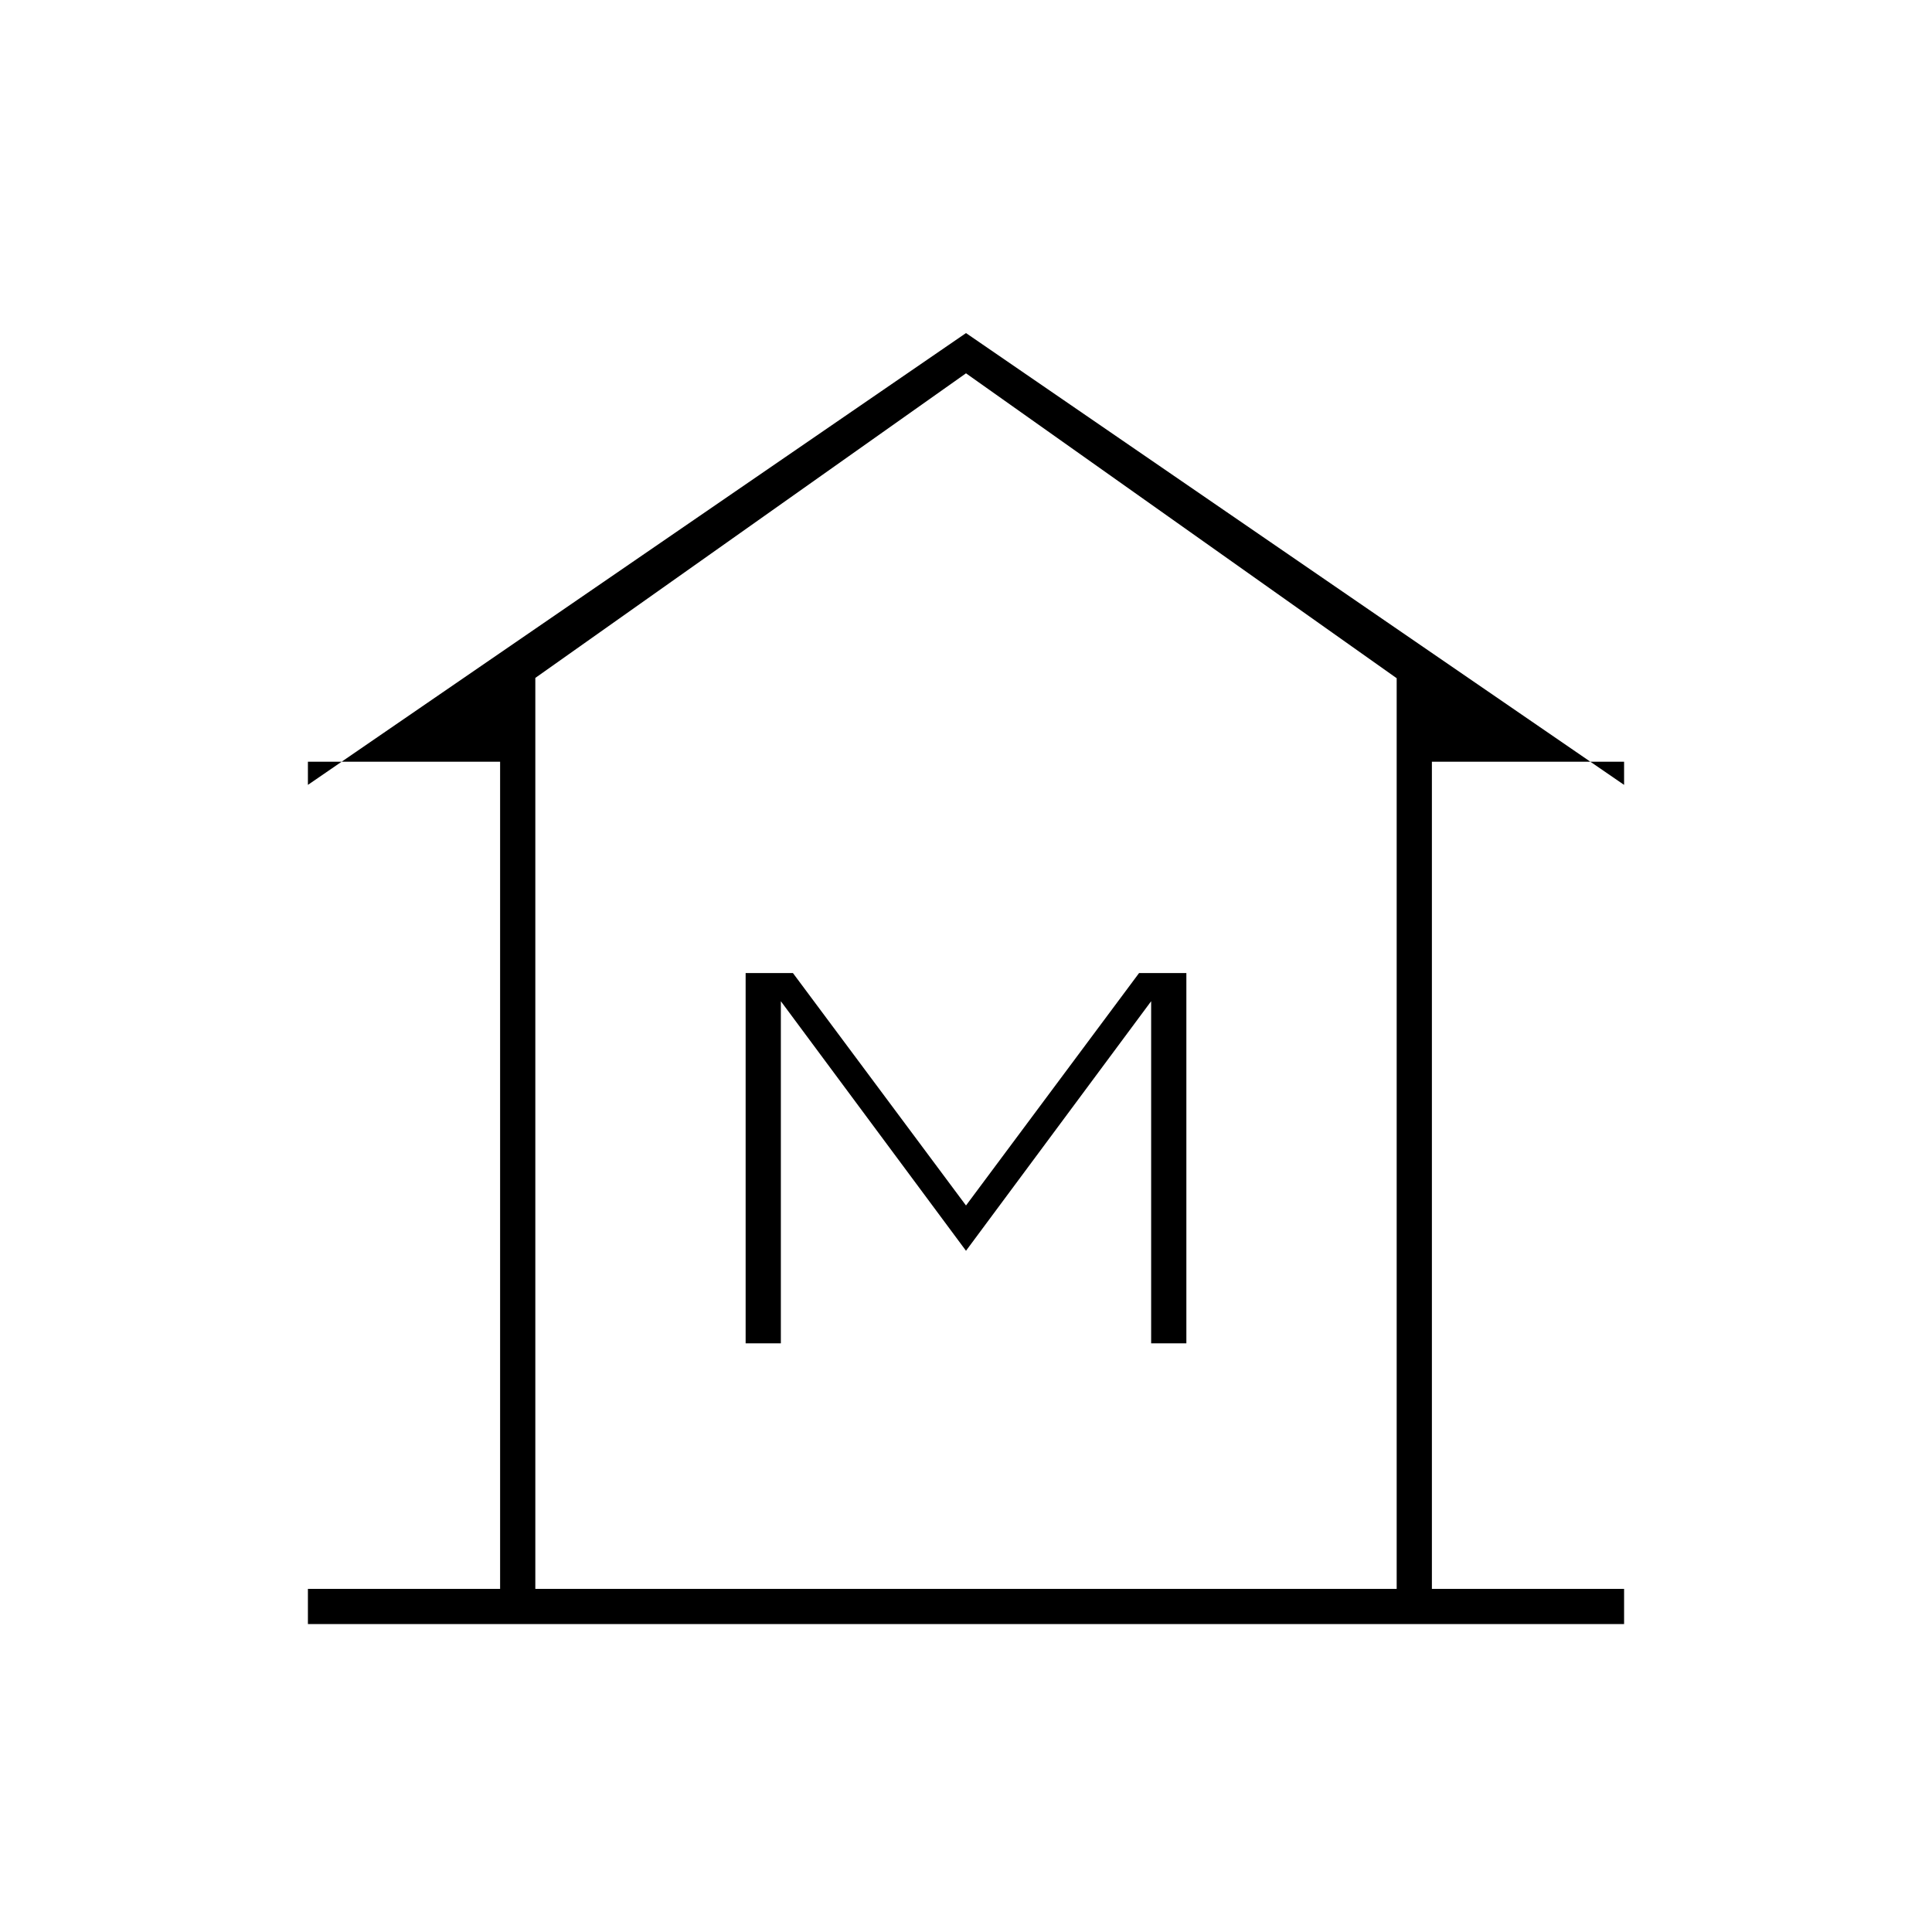 <svg xmlns="http://www.w3.org/2000/svg" height="20" viewBox="0 -960 960 960" width="20"><path d="M153-153v-17.5h95.5v-411H153v11.5l327-224.5L807-570v-11.5h-95.5v411H807v17.5H153Zm113-17.5h428-428Zm104.5-122H388v-170l92 124 92-124v170h17.5v-184H566L480-361l-86-115.5h-23.5v184Zm323.5 122V-623L480-774.5 266-623.15v452.65h428Z"/></svg>